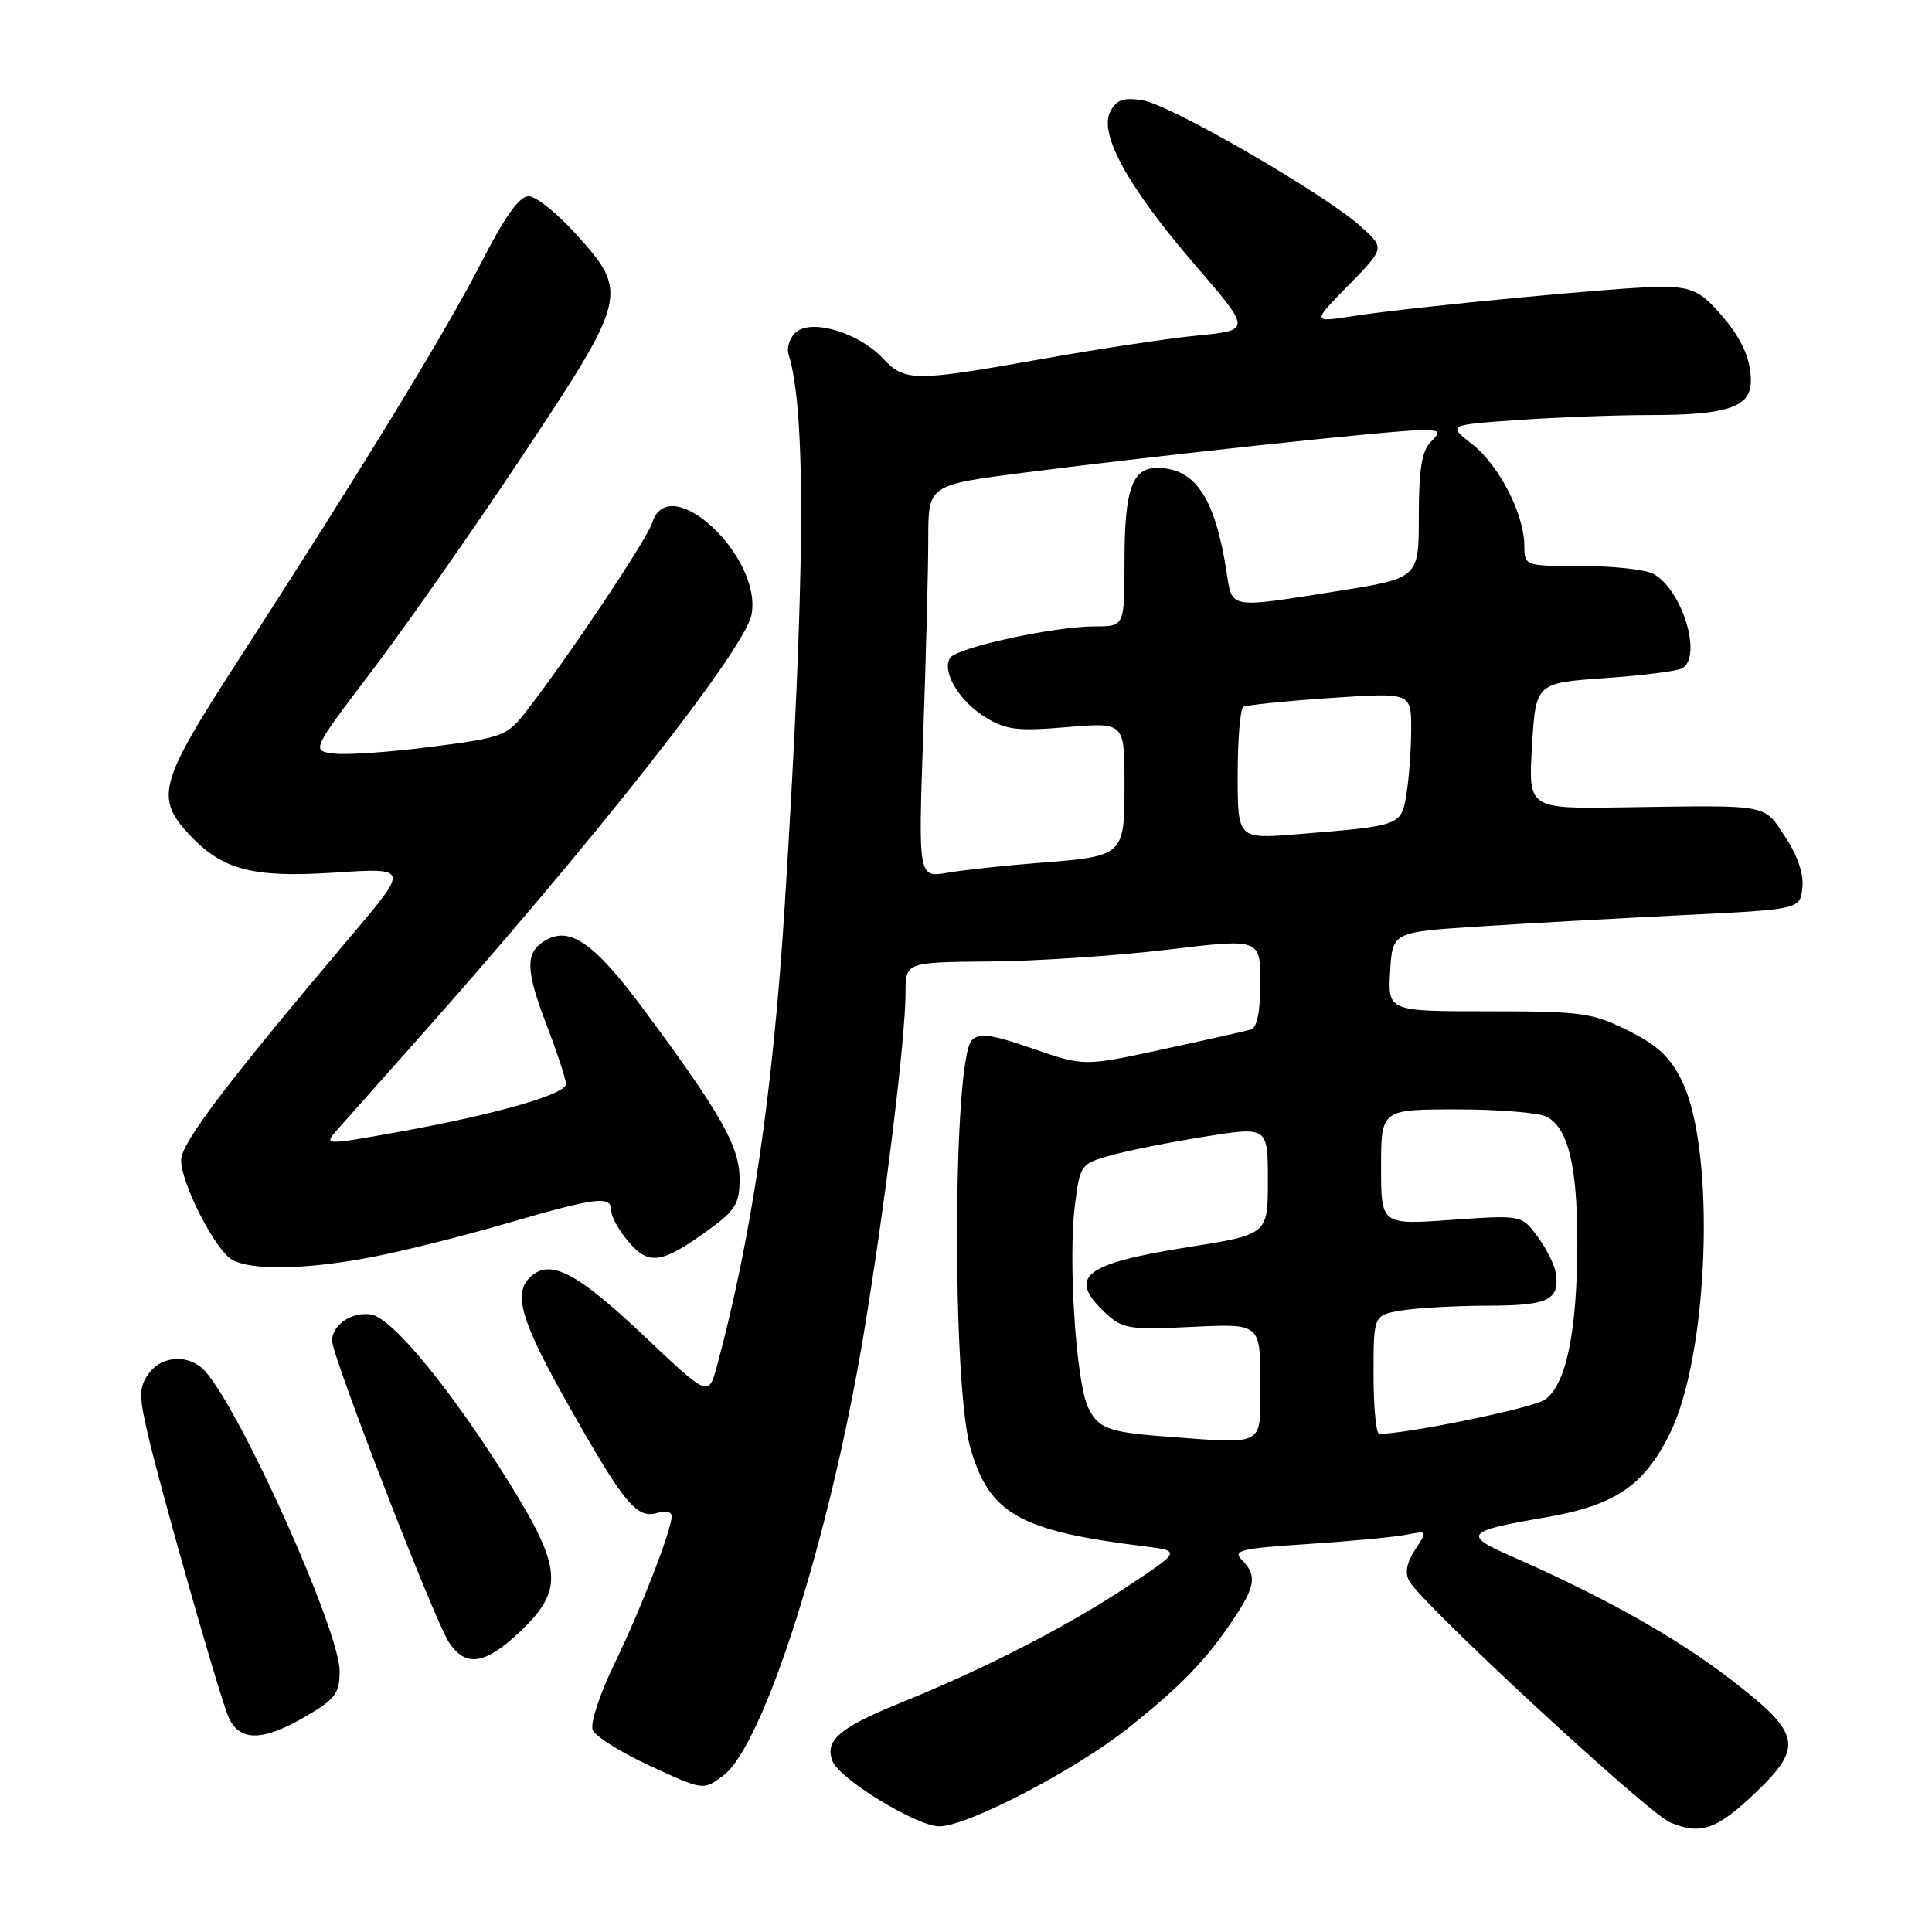 <?xml version="1.0" encoding="UTF-8" standalone="no"?>
<!DOCTYPE svg PUBLIC "-//W3C//DTD SVG 1.1//EN" "http://www.w3.org/Graphics/SVG/1.1/DTD/svg11.dtd" >
<svg xmlns="http://www.w3.org/2000/svg" xmlns:xlink="http://www.w3.org/1999/xlink" version="1.1" viewBox="0 0 256 256">
 <g >
 <path fill="currentColor"
d=" M 232.64 237.52 C 239.02 231.40 238.65 229.70 229.30 222.51 C 222.05 216.93 212.49 211.57 200.09 206.13 C 193.80 203.37 194.26 202.86 204.73 201.07 C 213.97 199.48 217.79 196.92 221.24 190.00 C 226.43 179.60 227.39 152.61 222.90 143.31 C 221.35 140.10 219.68 138.52 215.74 136.56 C 211.00 134.20 209.58 134.00 197.25 134.00 C 183.90 134.00 183.90 134.00 184.20 128.75 C 184.50 123.50 184.50 123.50 196.00 122.76 C 202.32 122.35 214.47 121.68 223.00 121.26 C 238.50 120.50 238.50 120.50 238.82 117.66 C 239.03 115.86 238.21 113.40 236.56 110.91 C 233.63 106.48 234.77 106.69 215.00 106.98 C 202.50 107.17 202.50 107.17 203.00 98.83 C 203.50 90.50 203.50 90.50 212.68 89.85 C 217.72 89.50 222.34 88.91 222.93 88.54 C 225.60 86.90 222.87 78.07 219.06 76.03 C 218.00 75.46 213.73 75.00 209.57 75.00 C 202.00 75.00 202.00 75.00 201.98 72.25 C 201.94 68.06 198.62 61.63 195.04 58.83 C 191.82 56.31 191.82 56.31 201.07 55.66 C 206.15 55.30 214.03 55.00 218.59 55.00 C 228.92 55.00 232.00 53.96 232.00 50.46 C 232.00 47.28 230.55 44.35 227.19 40.75 C 225.12 38.53 223.75 38.00 220.06 38.00 C 214.97 38.01 187.43 40.63 179.18 41.90 C 173.85 42.72 173.85 42.72 178.68 37.80 C 183.50 32.88 183.50 32.88 180.33 30.02 C 175.54 25.71 155.12 13.89 151.43 13.30 C 148.89 12.88 147.96 13.20 147.13 14.76 C 145.55 17.70 149.47 24.80 158.37 35.13 C 165.81 43.76 165.81 43.76 158.66 44.46 C 154.72 44.85 145.43 46.25 138.00 47.58 C 121.12 50.59 119.90 50.59 116.98 47.48 C 113.82 44.11 107.63 42.23 105.51 43.99 C 104.65 44.70 104.20 46.05 104.50 47.00 C 106.85 54.41 106.69 76.91 103.98 120.00 C 102.42 144.75 99.60 163.92 95.02 180.94 C 93.89 185.12 93.89 185.12 85.38 177.06 C 76.63 168.77 73.08 166.86 70.49 169.01 C 67.83 171.22 68.89 174.87 75.65 186.78 C 82.83 199.43 84.42 201.32 87.20 200.44 C 88.19 200.12 89.00 200.33 89.00 200.90 C 89.00 202.71 84.90 213.28 81.36 220.58 C 79.47 224.47 78.20 228.36 78.53 229.21 C 78.85 230.06 82.29 232.22 86.16 234.00 C 93.19 237.25 93.19 237.25 95.83 235.28 C 101.21 231.26 109.95 203.77 114.45 176.74 C 117.26 159.81 119.98 137.65 119.99 131.50 C 120.00 127.50 120.00 127.50 131.25 127.40 C 137.44 127.35 148.01 126.64 154.75 125.83 C 167.00 124.36 167.00 124.36 167.00 130.21 C 167.00 134.03 166.57 136.19 165.75 136.42 C 165.06 136.62 159.81 137.80 154.07 139.04 C 143.64 141.30 143.64 141.30 136.83 138.94 C 131.41 137.06 129.77 136.83 128.78 137.82 C 126.27 140.33 126.12 183.23 128.58 191.85 C 131.08 200.58 135.07 202.84 151.50 204.88 C 156.50 205.50 156.50 205.50 149.50 210.14 C 141.29 215.57 130.67 221.03 119.51 225.56 C 111.22 228.92 109.25 230.60 110.31 233.35 C 111.22 235.74 121.48 242.00 124.47 242.00 C 128.18 242.00 142.50 234.54 149.50 228.97 C 156.52 223.38 159.81 219.97 163.40 214.61 C 166.38 210.16 166.58 208.73 164.55 206.70 C 163.29 205.43 164.41 205.17 173.30 204.59 C 178.91 204.22 184.78 203.67 186.34 203.36 C 189.17 202.80 189.17 202.81 187.51 205.35 C 186.38 207.07 186.13 208.42 186.74 209.51 C 188.48 212.61 218.34 240.24 221.30 241.48 C 225.35 243.19 227.52 242.42 232.64 237.52 Z  M 40.57 227.40 C 44.42 225.15 45.00 224.37 45.00 221.43 C 45.00 216.10 32.09 187.29 27.23 181.75 C 25.15 179.38 21.43 179.54 19.66 182.07 C 18.41 183.86 18.40 184.95 19.59 190.05 C 21.32 197.49 28.75 223.59 30.17 227.25 C 31.56 230.81 34.69 230.85 40.57 227.40 Z  M 68.96 216.15 C 74.72 210.67 74.50 207.76 67.42 196.39 C 59.78 184.12 51.93 174.57 49.15 174.17 C 46.59 173.80 44.00 175.55 44.00 177.66 C 44.00 179.67 57.55 214.66 59.46 217.57 C 61.69 220.99 64.28 220.60 68.96 216.15 Z  M 49.22 166.58 C 53.29 165.81 61.39 163.78 67.21 162.08 C 79.14 158.61 81.00 158.39 81.00 160.44 C 81.00 161.24 82.04 163.10 83.31 164.57 C 86.01 167.71 87.69 167.45 93.90 162.96 C 97.46 160.38 98.00 159.49 98.00 156.19 C 98.00 151.93 95.52 147.55 85.28 133.74 C 78.68 124.84 75.43 122.61 72.10 124.71 C 69.59 126.29 69.65 128.55 72.42 135.80 C 73.84 139.51 75.00 143.04 75.00 143.64 C 75.00 145.00 65.59 147.69 52.68 150.01 C 42.86 151.77 42.86 151.77 44.74 149.64 C 45.78 148.46 50.23 143.45 54.64 138.50 C 78.58 111.62 98.71 86.06 99.58 81.44 C 101.03 73.72 88.63 62.23 86.43 69.25 C 85.75 71.43 75.51 86.77 69.86 94.08 C 67.19 97.54 66.76 97.71 57.30 98.94 C 51.91 99.64 46.09 100.05 44.36 99.86 C 41.23 99.50 41.23 99.50 49.20 89.00 C 53.59 83.22 62.54 70.44 69.09 60.60 C 83.17 39.43 83.33 38.80 76.41 31.11 C 73.88 28.30 71.02 26.00 70.04 26.00 C 68.81 26.00 66.87 28.73 63.75 34.83 C 59.12 43.89 47.81 62.39 31.24 88.00 C 21.07 103.72 20.53 105.74 25.14 110.65 C 29.49 115.28 33.52 116.33 44.27 115.63 C 54.16 114.98 54.16 114.98 46.75 123.74 C 29.99 143.56 24.00 151.46 24.00 153.73 C 24.00 156.81 28.50 165.61 30.74 166.91 C 33.23 168.37 40.60 168.24 49.22 166.58 Z  M 154.00 190.31 C 146.83 189.77 145.42 189.21 144.14 186.40 C 142.57 182.95 141.53 166.92 142.42 159.80 C 143.11 154.29 143.16 154.22 147.31 153.06 C 149.61 152.42 155.21 151.31 159.75 150.59 C 168.00 149.28 168.00 149.28 168.00 156.43 C 168.00 163.58 168.00 163.58 157.38 165.26 C 143.59 167.45 141.39 169.20 146.45 173.95 C 148.71 176.08 149.57 176.22 157.95 175.82 C 167.00 175.38 167.00 175.38 167.00 183.19 C 167.00 191.88 167.95 191.36 154.00 190.31 Z  M 182.00 182.13 C 182.00 174.26 182.00 174.26 185.75 173.64 C 187.81 173.30 192.96 173.02 197.19 173.01 C 205.20 173.00 206.74 172.24 206.13 168.59 C 205.96 167.54 204.87 165.39 203.72 163.83 C 201.61 160.99 201.61 160.99 192.31 161.64 C 183.00 162.30 183.00 162.30 183.00 154.65 C 183.00 147.00 183.00 147.00 193.07 147.00 C 198.60 147.00 203.95 147.44 204.96 147.98 C 207.79 149.50 209.00 154.46 209.00 164.60 C 209.00 176.46 207.51 183.62 204.65 185.49 C 202.96 186.60 186.55 189.98 182.75 190.00 C 182.34 190.00 182.00 186.46 182.00 182.13 Z  M 122.33 97.41 C 122.70 87.01 123.00 75.30 123.00 71.38 C 123.00 64.26 123.00 64.26 135.75 62.62 C 153.26 60.37 184.70 57.00 188.23 57.00 C 190.88 57.00 191.00 57.14 189.57 58.57 C 188.40 59.75 188.00 62.22 188.00 68.38 C 188.00 76.61 188.00 76.61 177.25 78.32 C 162.66 80.63 163.29 80.74 162.52 75.75 C 161.00 65.94 158.36 62.00 153.31 62.00 C 150.00 62.00 149.00 64.89 149.00 74.43 C 149.00 83.00 149.00 83.00 145.07 83.00 C 139.63 83.00 126.73 85.82 125.88 87.19 C 124.77 88.99 127.08 92.88 130.54 95.02 C 133.29 96.72 134.80 96.91 141.37 96.35 C 149.00 95.71 149.00 95.71 149.00 103.82 C 149.00 113.47 149.02 113.45 137.50 114.35 C 133.10 114.69 127.74 115.27 125.59 115.64 C 121.67 116.31 121.67 116.31 122.33 97.41 Z  M 164.00 102.64 C 164.00 97.95 164.34 93.91 164.75 93.66 C 165.16 93.42 170.34 92.89 176.25 92.49 C 187.00 91.76 187.00 91.76 186.99 96.63 C 186.98 99.31 186.70 103.18 186.36 105.23 C 185.67 109.43 185.69 109.42 171.75 110.55 C 164.00 111.17 164.00 111.17 164.00 102.64 Z "/>
</g>
</svg>